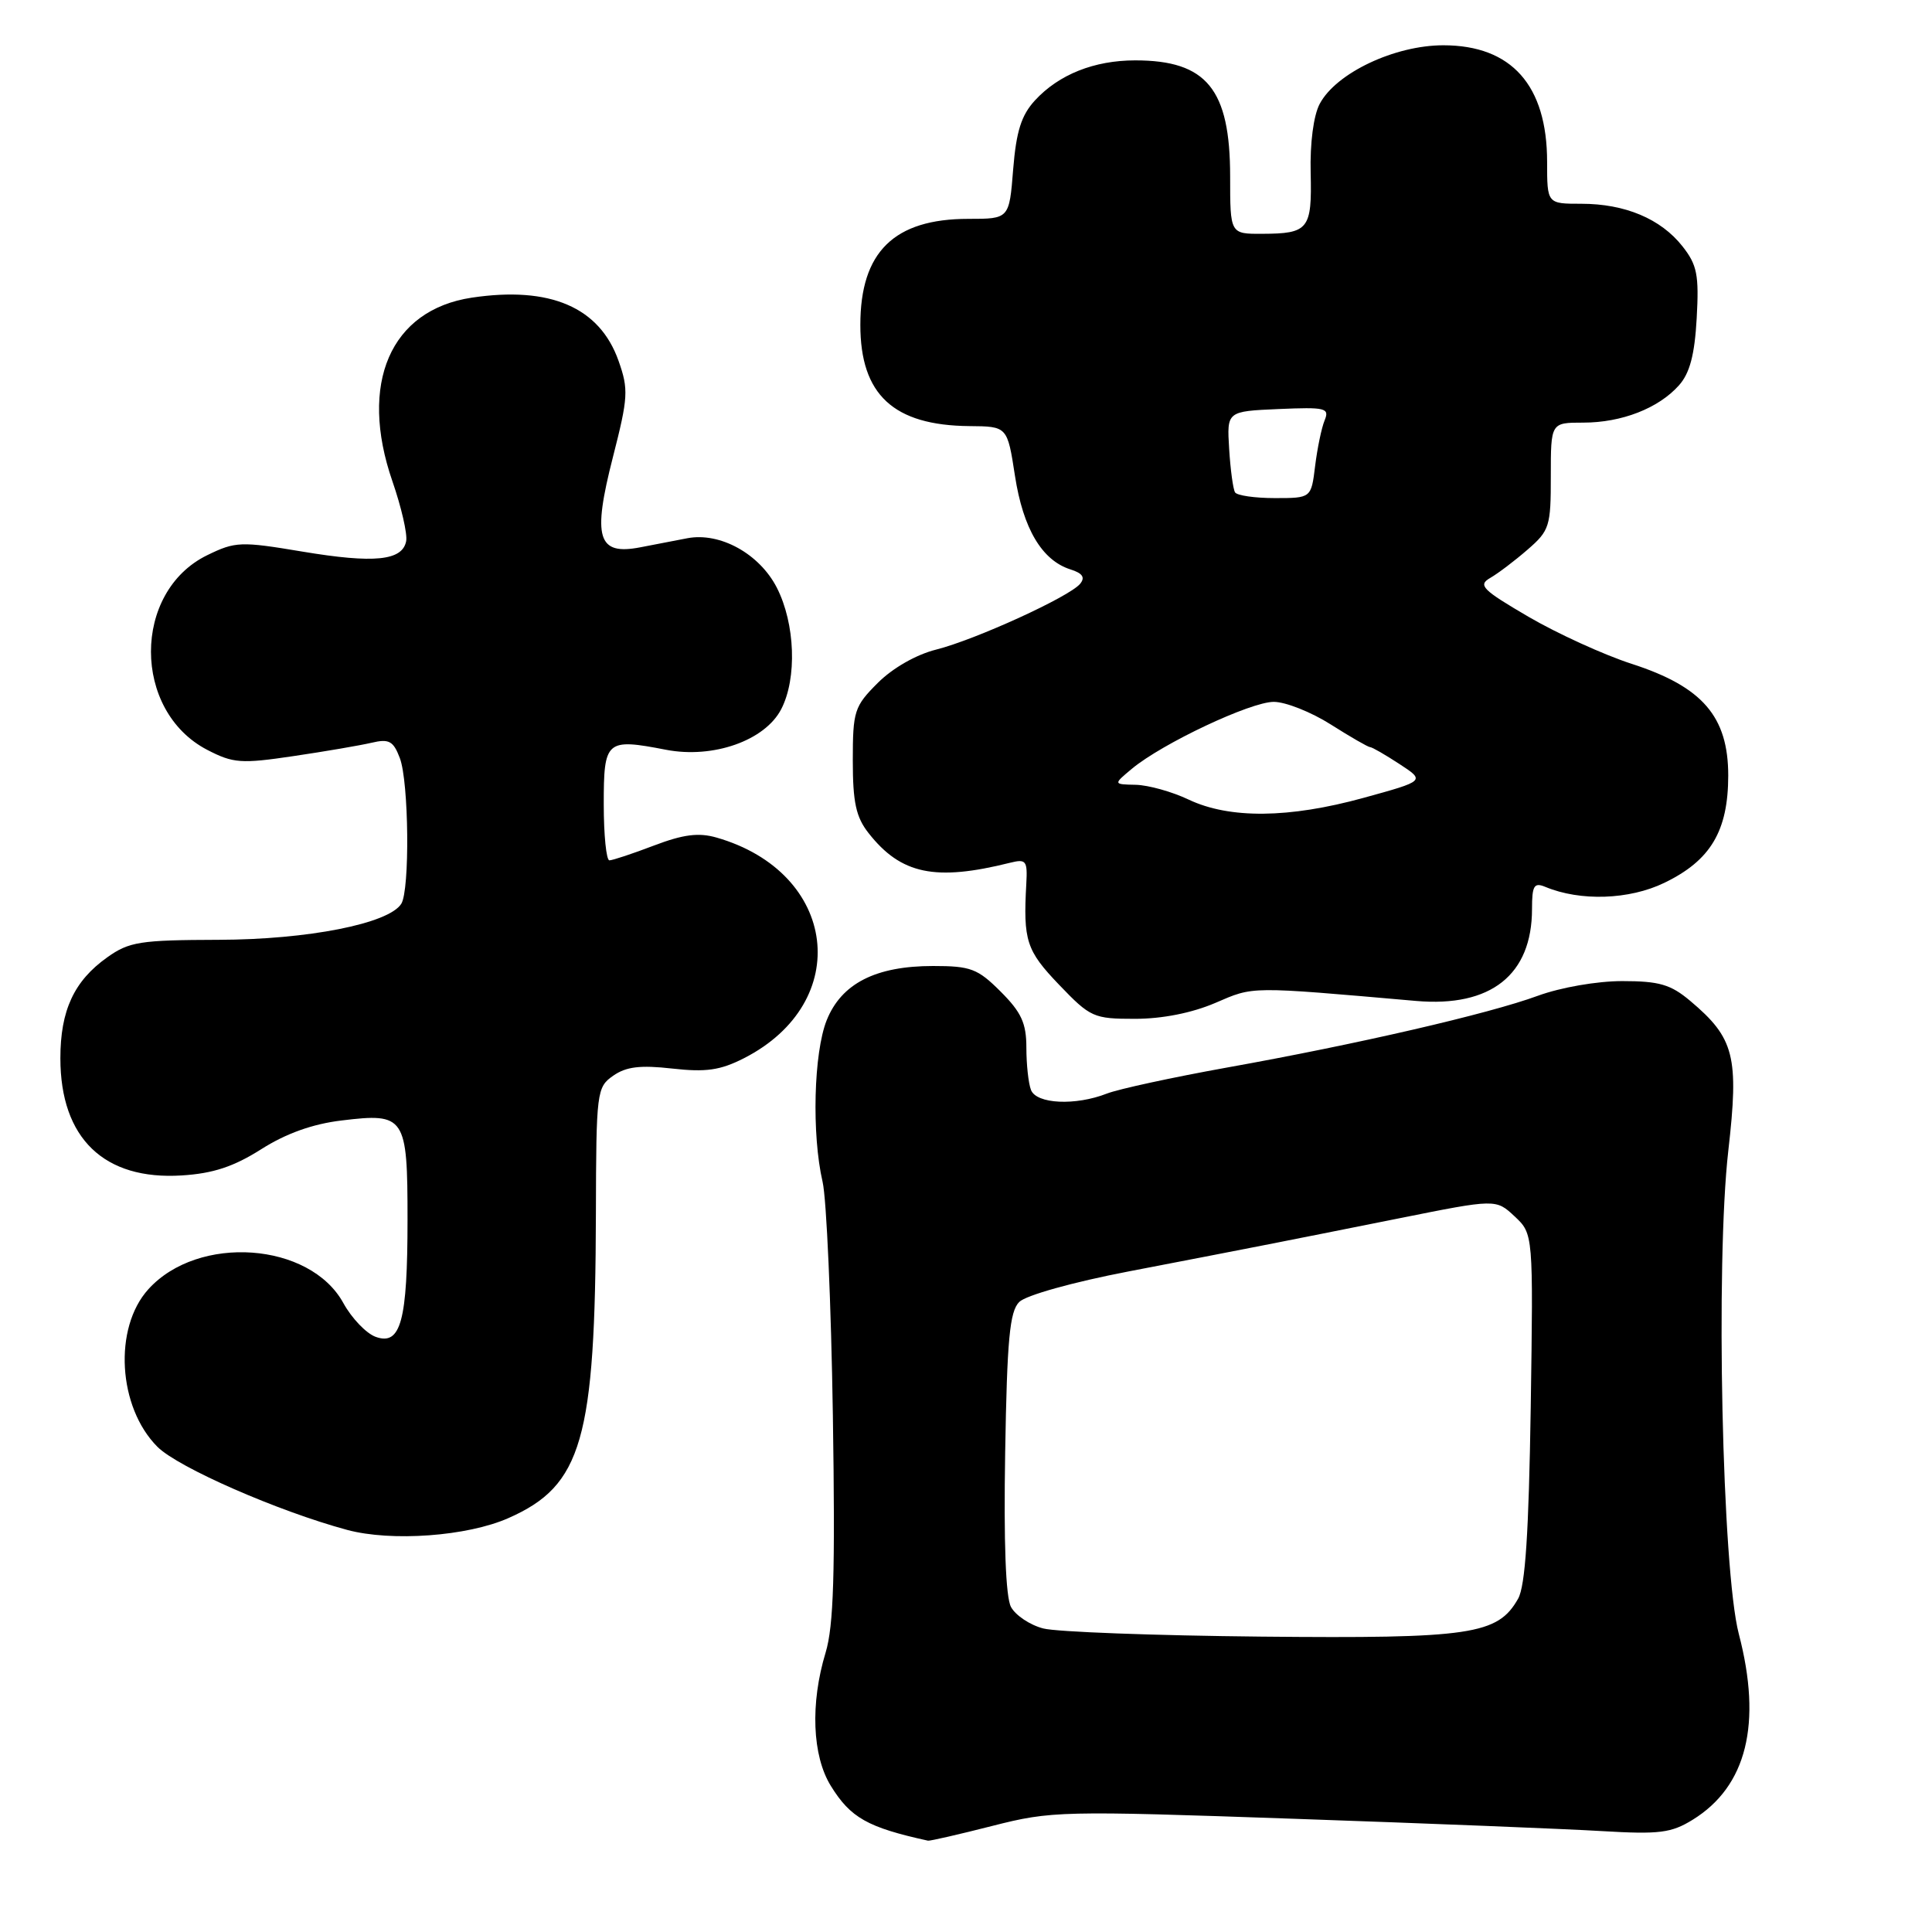<?xml version="1.0" encoding="UTF-8" standalone="no"?>
<!DOCTYPE svg PUBLIC "-//W3C//DTD SVG 1.1//EN" "http://www.w3.org/Graphics/SVG/1.1/DTD/svg11.dtd" >
<svg xmlns="http://www.w3.org/2000/svg" xmlns:xlink="http://www.w3.org/1999/xlink" version="1.1" viewBox="0 0 256 256">
 <g >
 <path fill="currentColor"
d=" M 131.50 241.94 C 139.31 239.95 140.60 239.92 171.54 241.00 C 189.12 241.61 207.44 242.34 212.26 242.63 C 219.88 243.08 221.45 242.88 224.30 241.12 C 231.45 236.70 233.51 228.40 230.40 216.50 C 228.19 208.03 227.31 167.34 229.01 152.47 C 230.44 139.98 229.82 137.55 223.96 132.62 C 221.37 130.44 219.85 130.00 214.96 130.00 C 211.61 130.00 206.80 130.84 203.79 131.94 C 197.27 134.34 179.77 138.38 162.50 141.47 C 155.35 142.76 148.23 144.30 146.68 144.90 C 142.50 146.54 137.32 146.29 136.61 144.42 C 136.27 143.55 136.00 141.03 136.00 138.82 C 136.00 135.58 135.34 134.14 132.60 131.40 C 129.55 128.35 128.63 128.00 123.63 128.00 C 116.03 128.00 111.49 130.32 109.54 135.19 C 107.82 139.50 107.54 150.30 109.00 156.61 C 109.52 158.87 110.13 172.80 110.36 187.58 C 110.68 208.46 110.46 215.45 109.40 218.97 C 107.35 225.71 107.62 232.65 110.09 236.64 C 112.70 240.87 114.96 242.14 122.97 243.90 C 123.22 243.95 127.07 243.07 131.50 241.94 Z  M 67.38 201.15 C 77.14 196.84 78.88 190.79 78.96 160.81 C 79.00 144.65 79.07 144.06 81.25 142.54 C 82.96 141.34 84.83 141.11 89.08 141.59 C 93.55 142.09 95.43 141.82 98.58 140.22 C 113.14 132.78 111.01 115.59 94.94 110.98 C 92.57 110.30 90.54 110.56 86.65 112.04 C 83.82 113.12 81.16 114.00 80.75 114.00 C 80.34 114.00 80.00 110.66 80.00 106.57 C 80.00 98.08 80.30 97.81 88.26 99.35 C 94.50 100.55 101.37 98.13 103.52 93.96 C 105.63 89.88 105.37 82.65 102.94 77.88 C 100.64 73.38 95.41 70.49 91.07 71.32 C 89.66 71.59 86.86 72.13 84.85 72.52 C 79.18 73.62 78.47 71.28 81.22 60.55 C 83.24 52.64 83.30 51.60 81.96 47.81 C 79.45 40.71 72.90 37.89 62.52 39.44 C 51.73 41.06 47.51 50.81 52.00 63.78 C 53.18 67.19 54.00 70.75 53.82 71.70 C 53.32 74.30 49.60 74.68 40.07 73.09 C 31.89 71.72 31.18 71.75 27.45 73.57 C 17.52 78.42 17.52 94.20 27.46 99.36 C 30.90 101.14 31.94 101.22 38.87 100.19 C 43.07 99.57 47.73 98.77 49.23 98.42 C 51.55 97.87 52.12 98.18 52.98 100.45 C 54.18 103.61 54.32 117.94 53.17 119.76 C 51.50 122.39 40.80 124.50 28.96 124.53 C 18.56 124.56 17.11 124.78 14.20 126.86 C 9.81 129.98 8.00 133.89 8.00 140.22 C 8.00 150.83 13.79 156.41 24.11 155.75 C 28.25 155.49 30.98 154.58 34.61 152.28 C 37.88 150.20 41.41 148.93 45.26 148.47 C 53.68 147.44 54.00 147.93 54.00 161.56 C 54.00 175.05 53.11 178.34 49.78 177.14 C 48.53 176.69 46.60 174.67 45.50 172.67 C 41.07 164.58 26.26 163.53 19.66 170.83 C 15.01 175.96 15.62 186.47 20.87 191.72 C 23.61 194.45 36.82 200.24 46.00 202.72 C 51.87 204.30 61.93 203.57 67.38 201.15 Z  M 161.04 132.89 C 166.18 130.68 165.34 130.68 187.64 132.63 C 197.55 133.49 203.00 129.17 203.00 120.44 C 203.00 117.35 203.27 116.90 204.75 117.51 C 209.40 119.45 215.89 119.23 220.53 116.98 C 226.67 114.02 228.99 110.11 229.00 102.78 C 229.00 94.95 225.60 91.00 216.20 87.96 C 212.52 86.77 206.37 83.96 202.54 81.73 C 196.40 78.14 195.80 77.54 197.46 76.58 C 198.49 75.99 200.72 74.30 202.41 72.83 C 205.32 70.31 205.50 69.75 205.49 63.08 C 205.49 56.00 205.49 56.00 209.78 56.00 C 214.89 56.00 219.76 54.10 222.47 51.06 C 223.90 49.46 224.55 47.03 224.82 42.18 C 225.14 36.42 224.88 35.10 222.93 32.63 C 220.06 28.99 215.32 27.00 209.53 27.00 C 205.00 27.00 205.00 27.00 205.00 21.45 C 205.00 11.30 200.28 6.00 191.25 6.00 C 184.80 6.00 177.04 9.67 174.87 13.76 C 174.05 15.30 173.57 18.95 173.67 22.91 C 173.85 30.38 173.39 30.96 167.25 30.98 C 163.00 31.00 163.00 31.00 163.00 23.40 C 163.00 11.81 159.89 8.00 150.42 8.00 C 144.99 8.00 140.30 9.87 137.14 13.30 C 135.33 15.27 134.66 17.39 134.25 22.43 C 133.73 29.00 133.73 29.00 128.31 29.00 C 118.47 29.00 114.00 33.38 114.00 43.05 C 114.00 52.30 118.39 56.37 128.45 56.46 C 133.48 56.50 133.48 56.50 134.49 63.06 C 135.57 70.05 138.06 74.25 141.84 75.45 C 143.45 75.96 143.82 76.51 143.12 77.36 C 141.68 79.09 129.25 84.76 124.06 86.07 C 121.41 86.73 118.28 88.52 116.31 90.49 C 113.20 93.60 113.00 94.21 113.00 100.77 C 113.00 106.31 113.42 108.27 115.09 110.39 C 119.38 115.85 123.91 116.80 133.84 114.32 C 135.97 113.79 136.16 114.04 135.99 117.12 C 135.57 124.65 135.99 125.95 140.33 130.48 C 144.48 134.81 144.90 135.00 150.39 135.00 C 154.01 135.00 157.94 134.22 161.04 132.89 Z  M 138.24 215.78 C 136.48 215.33 134.56 214.04 133.96 212.93 C 133.26 211.62 132.99 204.40 133.19 192.48 C 133.44 177.46 133.79 173.78 135.05 172.52 C 135.94 171.63 142.17 169.89 149.55 168.47 C 165.50 165.40 169.17 164.68 185.36 161.44 C 198.22 158.86 198.22 158.86 200.70 161.18 C 203.17 163.50 203.17 163.50 202.83 186.50 C 202.57 203.14 202.11 210.15 201.16 211.83 C 198.46 216.61 194.92 217.13 167.11 216.86 C 152.99 216.72 139.99 216.24 138.24 215.78 Z  M 157.50 105.95 C 155.30 104.90 152.15 104.03 150.50 103.99 C 147.50 103.93 147.50 103.93 150.00 101.85 C 154.02 98.51 165.70 93.00 168.78 93.00 C 170.34 93.00 173.74 94.35 176.34 96.00 C 178.94 97.65 181.29 99.00 181.55 99.00 C 181.81 99.00 183.56 100.01 185.44 101.24 C 188.85 103.47 188.85 103.47 180.68 105.72 C 170.79 108.44 162.93 108.52 157.50 105.95 Z  M 163.65 65.24 C 163.39 64.82 163.04 62.24 162.87 59.49 C 162.56 54.50 162.56 54.50 169.41 54.20 C 175.66 53.93 176.19 54.06 175.52 55.70 C 175.11 56.69 174.55 59.41 174.26 61.75 C 173.74 66.00 173.74 66.00 168.93 66.00 C 166.28 66.00 163.91 65.66 163.65 65.24 Z "/>
</g>
</svg>